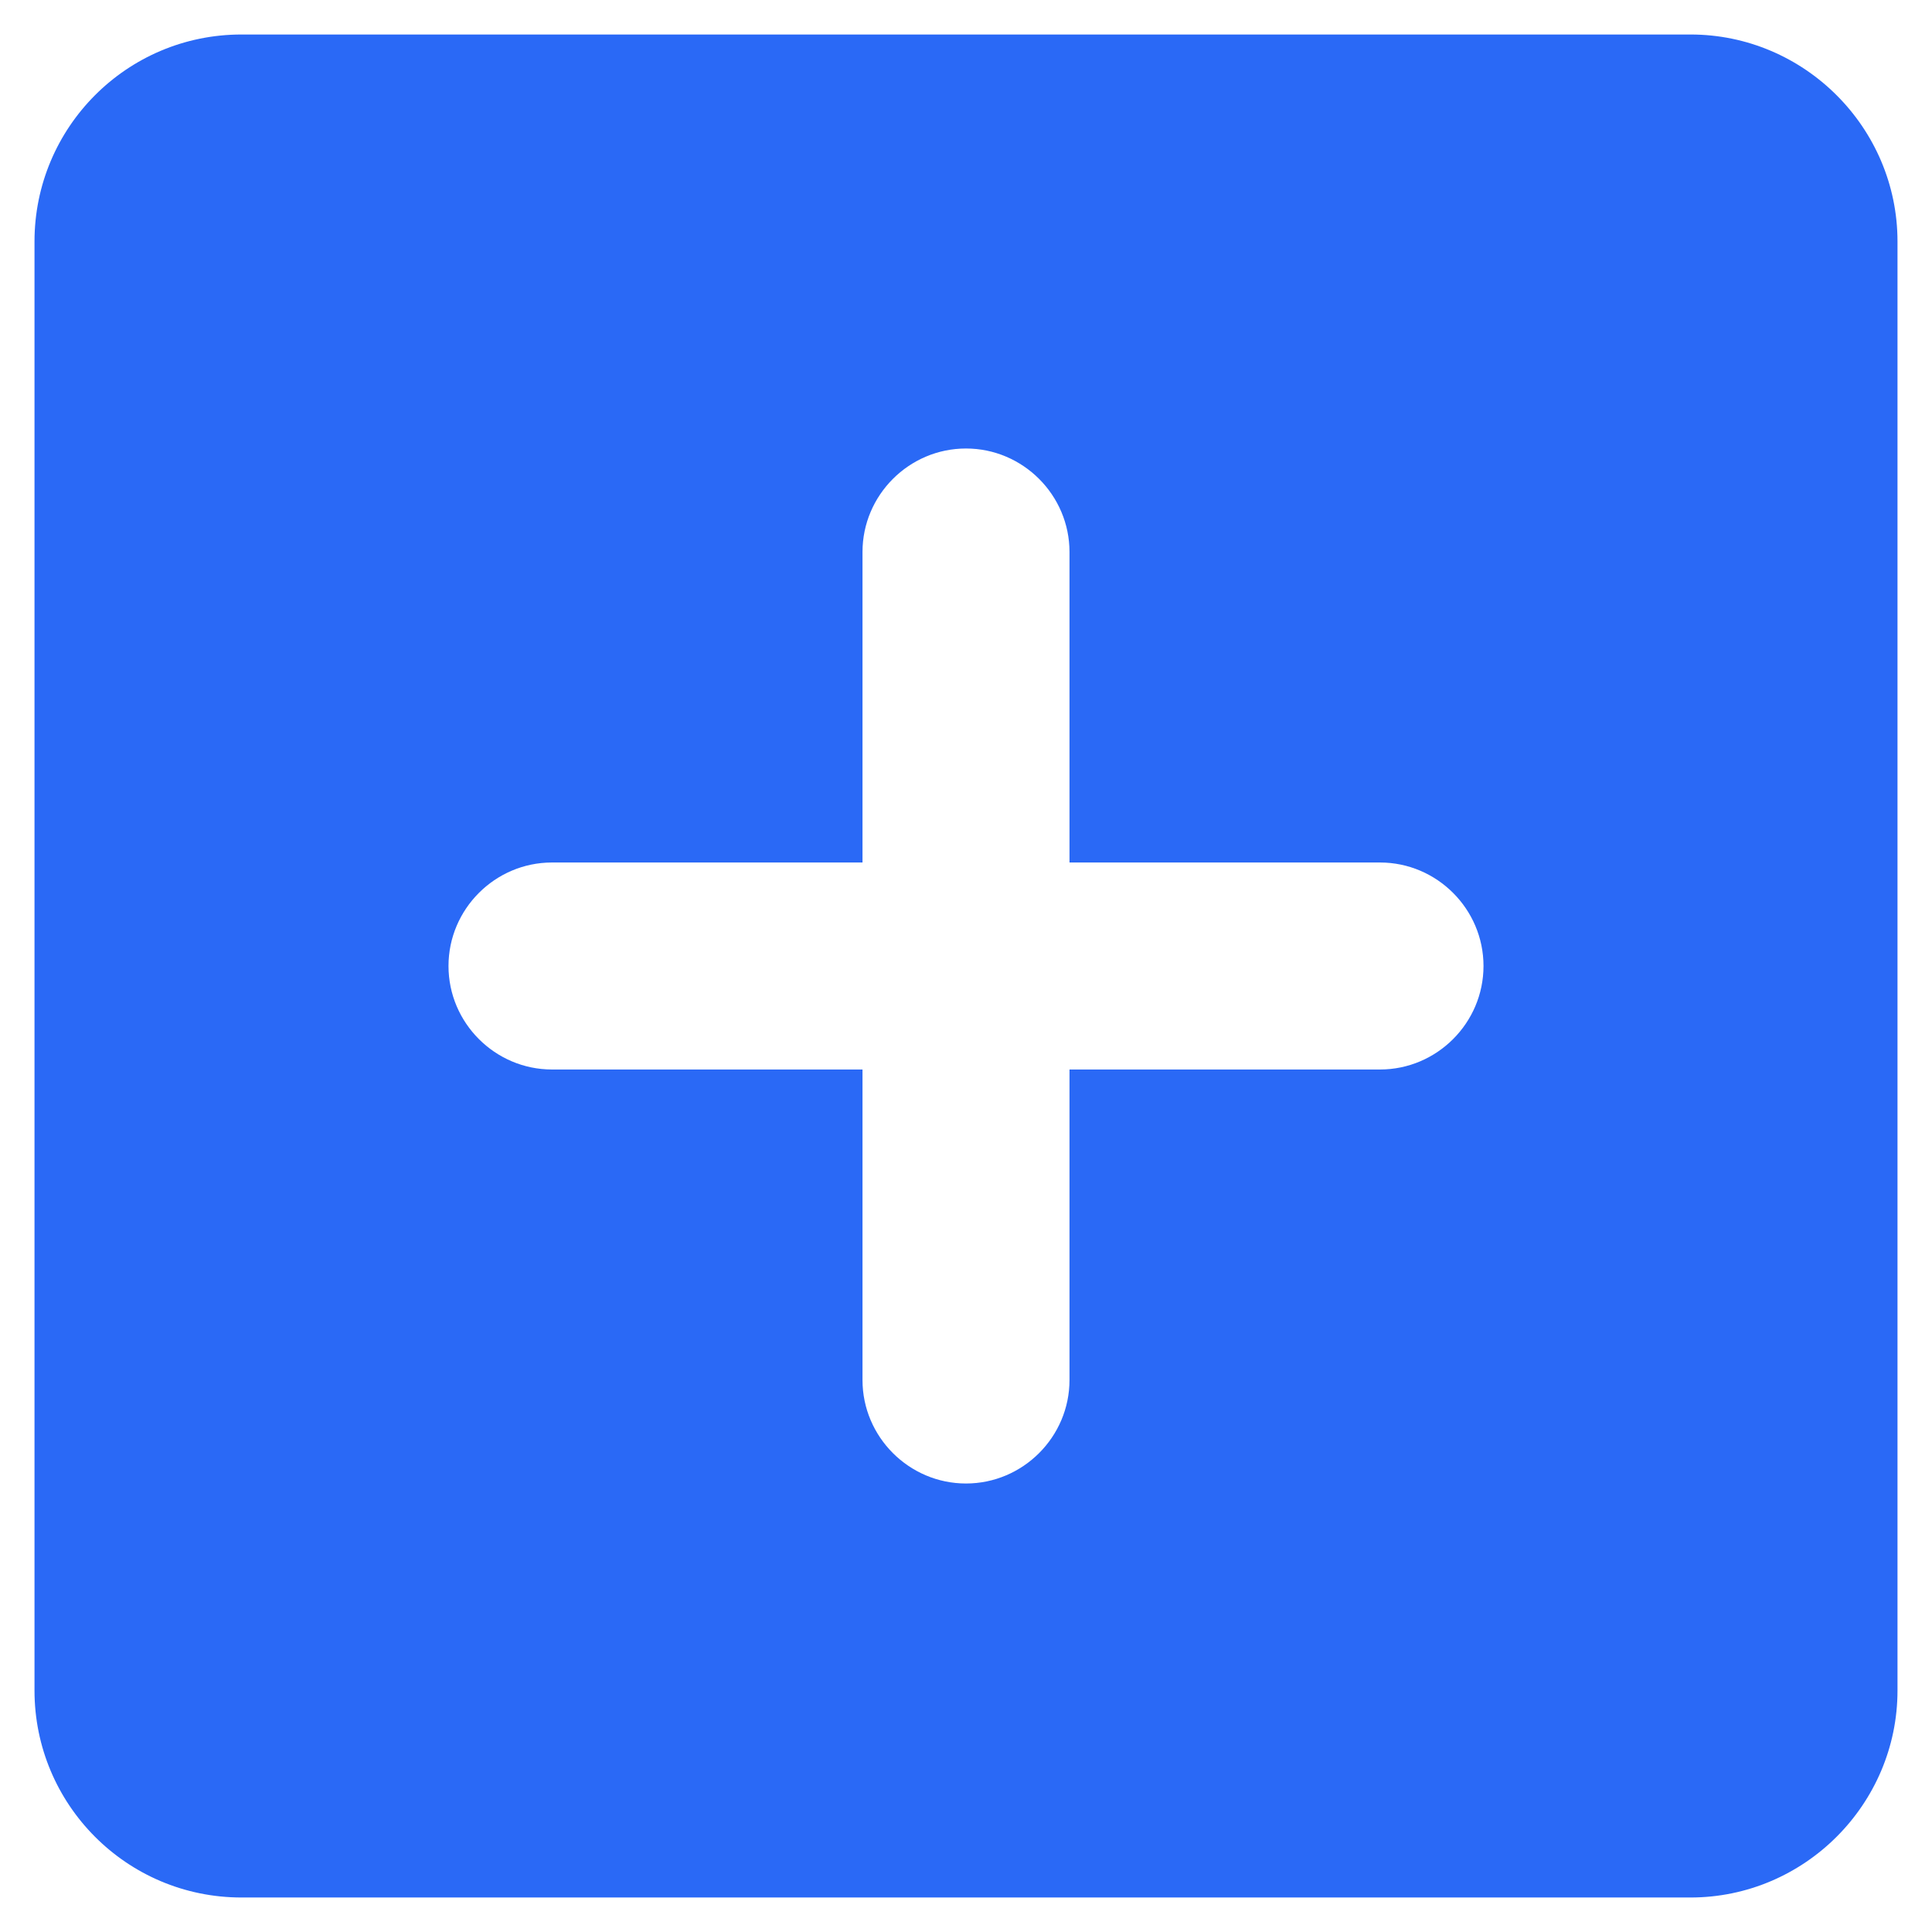 <svg width="28" height="28" viewBox="0 0 28 28" fill="none" xmlns="http://www.w3.org/2000/svg">
<path d="M24.5 0.5H3.5C1.835 0.5 0.5 1.85 0.5 3.5V24.5C0.5 26.15 1.835 27.5 3.5 27.5H24.5C26.15 27.5 27.5 26.15 27.5 24.5V3.5C27.5 1.85 26.15 0.5 24.5 0.5ZM20 15.5H15.5V20C15.5 20.825 14.825 21.5 14 21.5C13.175 21.5 12.5 20.825 12.5 20V15.5H8C7.175 15.5 6.5 14.825 6.5 14C6.5 13.175 7.175 12.5 8 12.5H12.5V8C12.5 7.175 13.175 6.5 14 6.5C14.825 6.5 15.5 7.175 15.5 8V12.5H20C20.825 12.5 21.5 13.175 21.5 14C21.5 14.825 20.825 15.5 20 15.5Z" fill="#2A69F6"/>
</svg>
